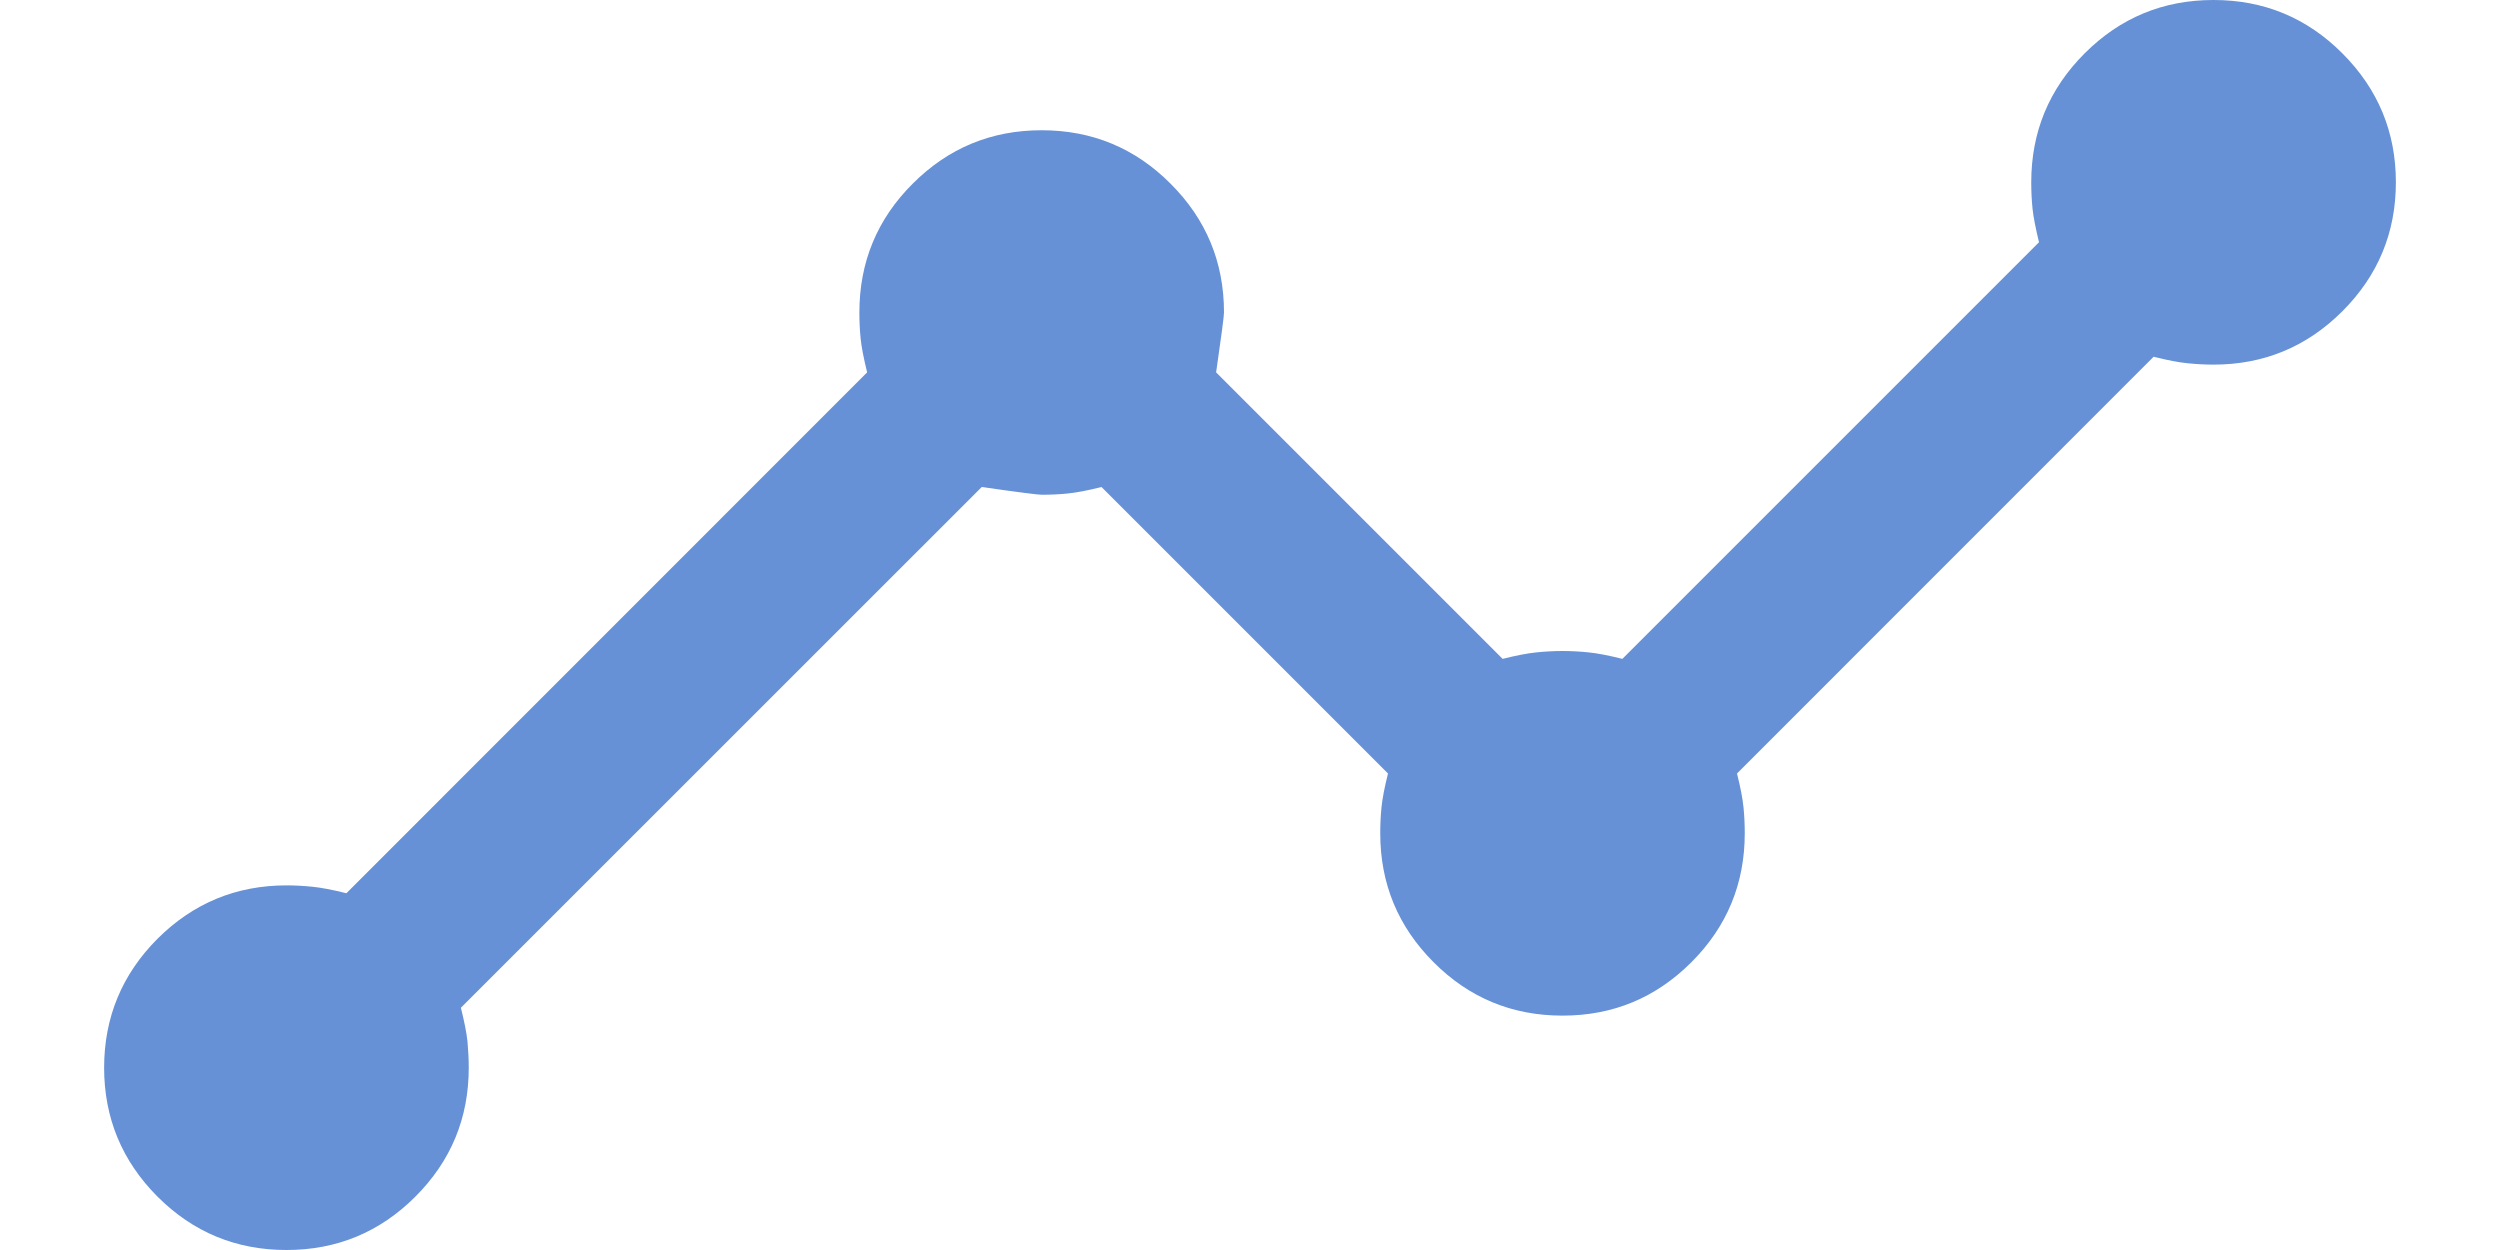 <svg width="20" height="10" viewBox="0 0 20 10" fill="none" xmlns="http://www.w3.org/2000/svg">
<path d="M2.292 10C1.889 10 1.545 9.858 1.26 9.573C0.976 9.288 0.833 8.944 0.833 8.542C0.833 8.139 0.976 7.795 1.26 7.51C1.545 7.226 1.889 7.083 2.292 7.083C2.361 7.083 2.43 7.087 2.5 7.094C2.569 7.101 2.66 7.118 2.771 7.146L6.937 2.979C6.91 2.868 6.892 2.778 6.885 2.708C6.878 2.639 6.875 2.569 6.875 2.5C6.875 2.097 7.017 1.753 7.302 1.469C7.587 1.184 7.93 1.042 8.333 1.042C8.736 1.042 9.08 1.184 9.364 1.469C9.649 1.753 9.792 2.097 9.792 2.5C9.792 2.528 9.771 2.688 9.729 2.979L12.021 5.271C12.132 5.243 12.222 5.226 12.292 5.219C12.361 5.212 12.431 5.208 12.5 5.208C12.569 5.208 12.639 5.212 12.708 5.219C12.778 5.226 12.868 5.243 12.979 5.271L16.312 1.938C16.285 1.826 16.267 1.736 16.26 1.667C16.253 1.597 16.25 1.528 16.25 1.458C16.25 1.056 16.392 0.712 16.677 0.427C16.962 0.142 17.305 0 17.708 0C18.111 0 18.455 0.142 18.739 0.427C19.024 0.712 19.167 1.056 19.167 1.458C19.167 1.861 19.024 2.205 18.739 2.49C18.455 2.774 18.111 2.917 17.708 2.917C17.639 2.917 17.569 2.913 17.5 2.906C17.43 2.899 17.34 2.882 17.229 2.854L13.896 6.188C13.924 6.299 13.941 6.389 13.948 6.458C13.955 6.528 13.958 6.597 13.958 6.667C13.958 7.069 13.816 7.413 13.531 7.698C13.246 7.983 12.903 8.125 12.5 8.125C12.097 8.125 11.753 7.983 11.469 7.698C11.184 7.413 11.042 7.069 11.042 6.667C11.042 6.597 11.045 6.528 11.052 6.458C11.059 6.389 11.076 6.299 11.104 6.188L8.812 3.896C8.701 3.924 8.611 3.941 8.542 3.948C8.472 3.955 8.403 3.958 8.333 3.958C8.305 3.958 8.146 3.938 7.854 3.896L3.687 8.062C3.715 8.174 3.733 8.264 3.74 8.333C3.746 8.403 3.75 8.472 3.75 8.542C3.75 8.944 3.608 9.288 3.323 9.573C3.038 9.858 2.694 10 2.292 10Z" fill="#6691D6"/>
</svg>
